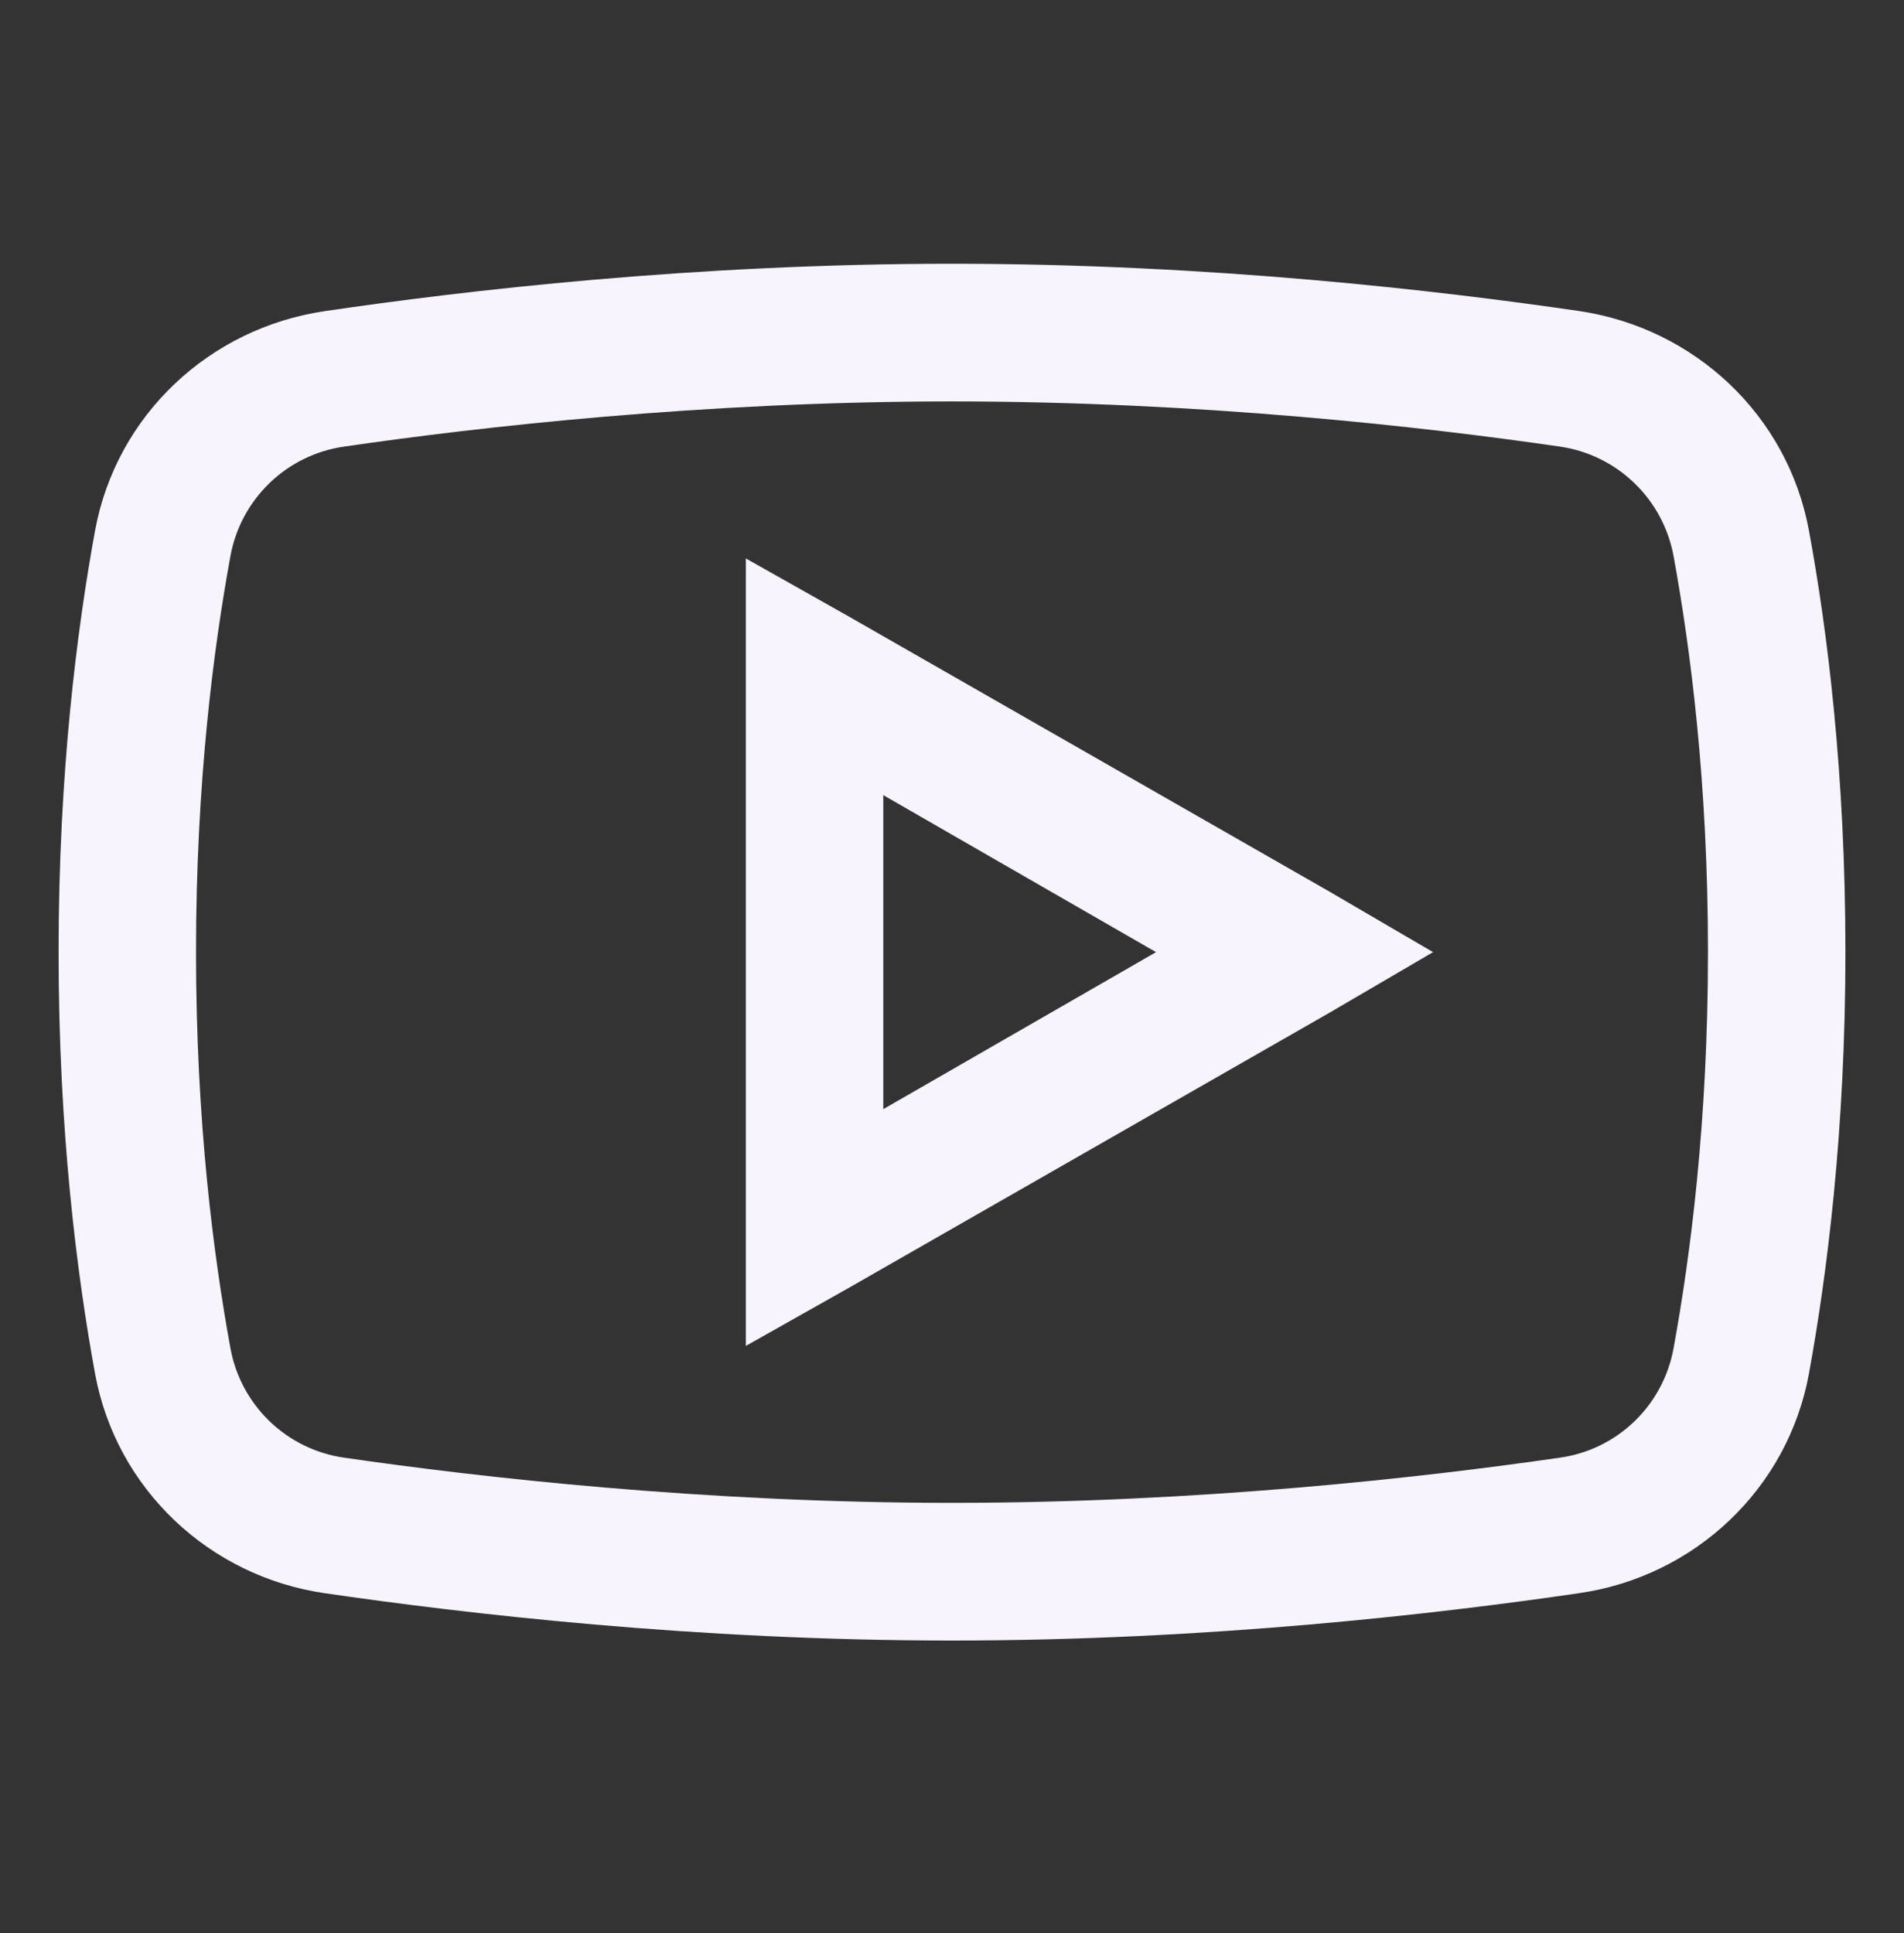 <svg width="65" height="66" viewBox="0 0 65 66" fill="none" xmlns="http://www.w3.org/2000/svg">
<rect x="0" y="0" width="65" height="66" fill="#333333" stroke="none"/>
<path d="M32.5 9.004C23.664 9.004 15.856 9.92 11.091 10.621C7.15 11.199 3.971 14.172 3.246 18.11C2.633 21.461 2 26.363 2 32.504C2 38.645 2.633 43.549 3.246 46.898C3.971 50.836 7.15 53.818 11.091 54.389C15.877 55.085 23.711 56.004 32.5 56.004C41.289 56.004 49.125 55.087 53.909 54.387C57.85 53.818 61.029 50.836 61.754 46.898C62.367 43.537 63 38.626 63 32.504C63 26.382 62.376 21.471 61.754 18.11C61.029 14.172 57.85 11.199 53.909 10.618C49.144 9.923 41.333 9.004 32.5 9.004ZM32.5 13.704C41.024 13.704 48.639 14.576 53.249 15.245C54.208 15.383 55.098 15.818 55.795 16.491C56.493 17.163 56.961 18.038 57.135 18.991C57.702 22.093 58.308 26.692 58.308 32.504C58.308 38.306 57.702 42.914 57.135 46.016C56.964 46.971 56.497 47.848 55.799 48.521C55.101 49.194 54.209 49.628 53.249 49.762C48.618 50.432 40.967 51.304 32.5 51.304C24.03 51.304 16.37 50.432 11.751 49.762C10.792 49.627 9.901 49.191 9.203 48.519C8.505 47.846 8.037 46.971 7.865 46.016C7.298 42.914 6.692 38.325 6.692 32.504C6.692 26.676 7.298 22.093 7.865 18.991C8.037 18.037 8.505 17.161 9.203 16.489C9.901 15.816 10.792 15.381 11.751 15.245C16.351 14.576 23.976 13.704 32.5 13.704ZM25.462 19.064V45.946L28.981 43.962L45.404 34.562L48.923 32.504L45.404 30.448L28.981 21.048L25.462 19.064ZM30.154 27.144L39.466 32.504L30.154 37.864V27.144Z" fill="#F8F4FE"/>
</svg>
